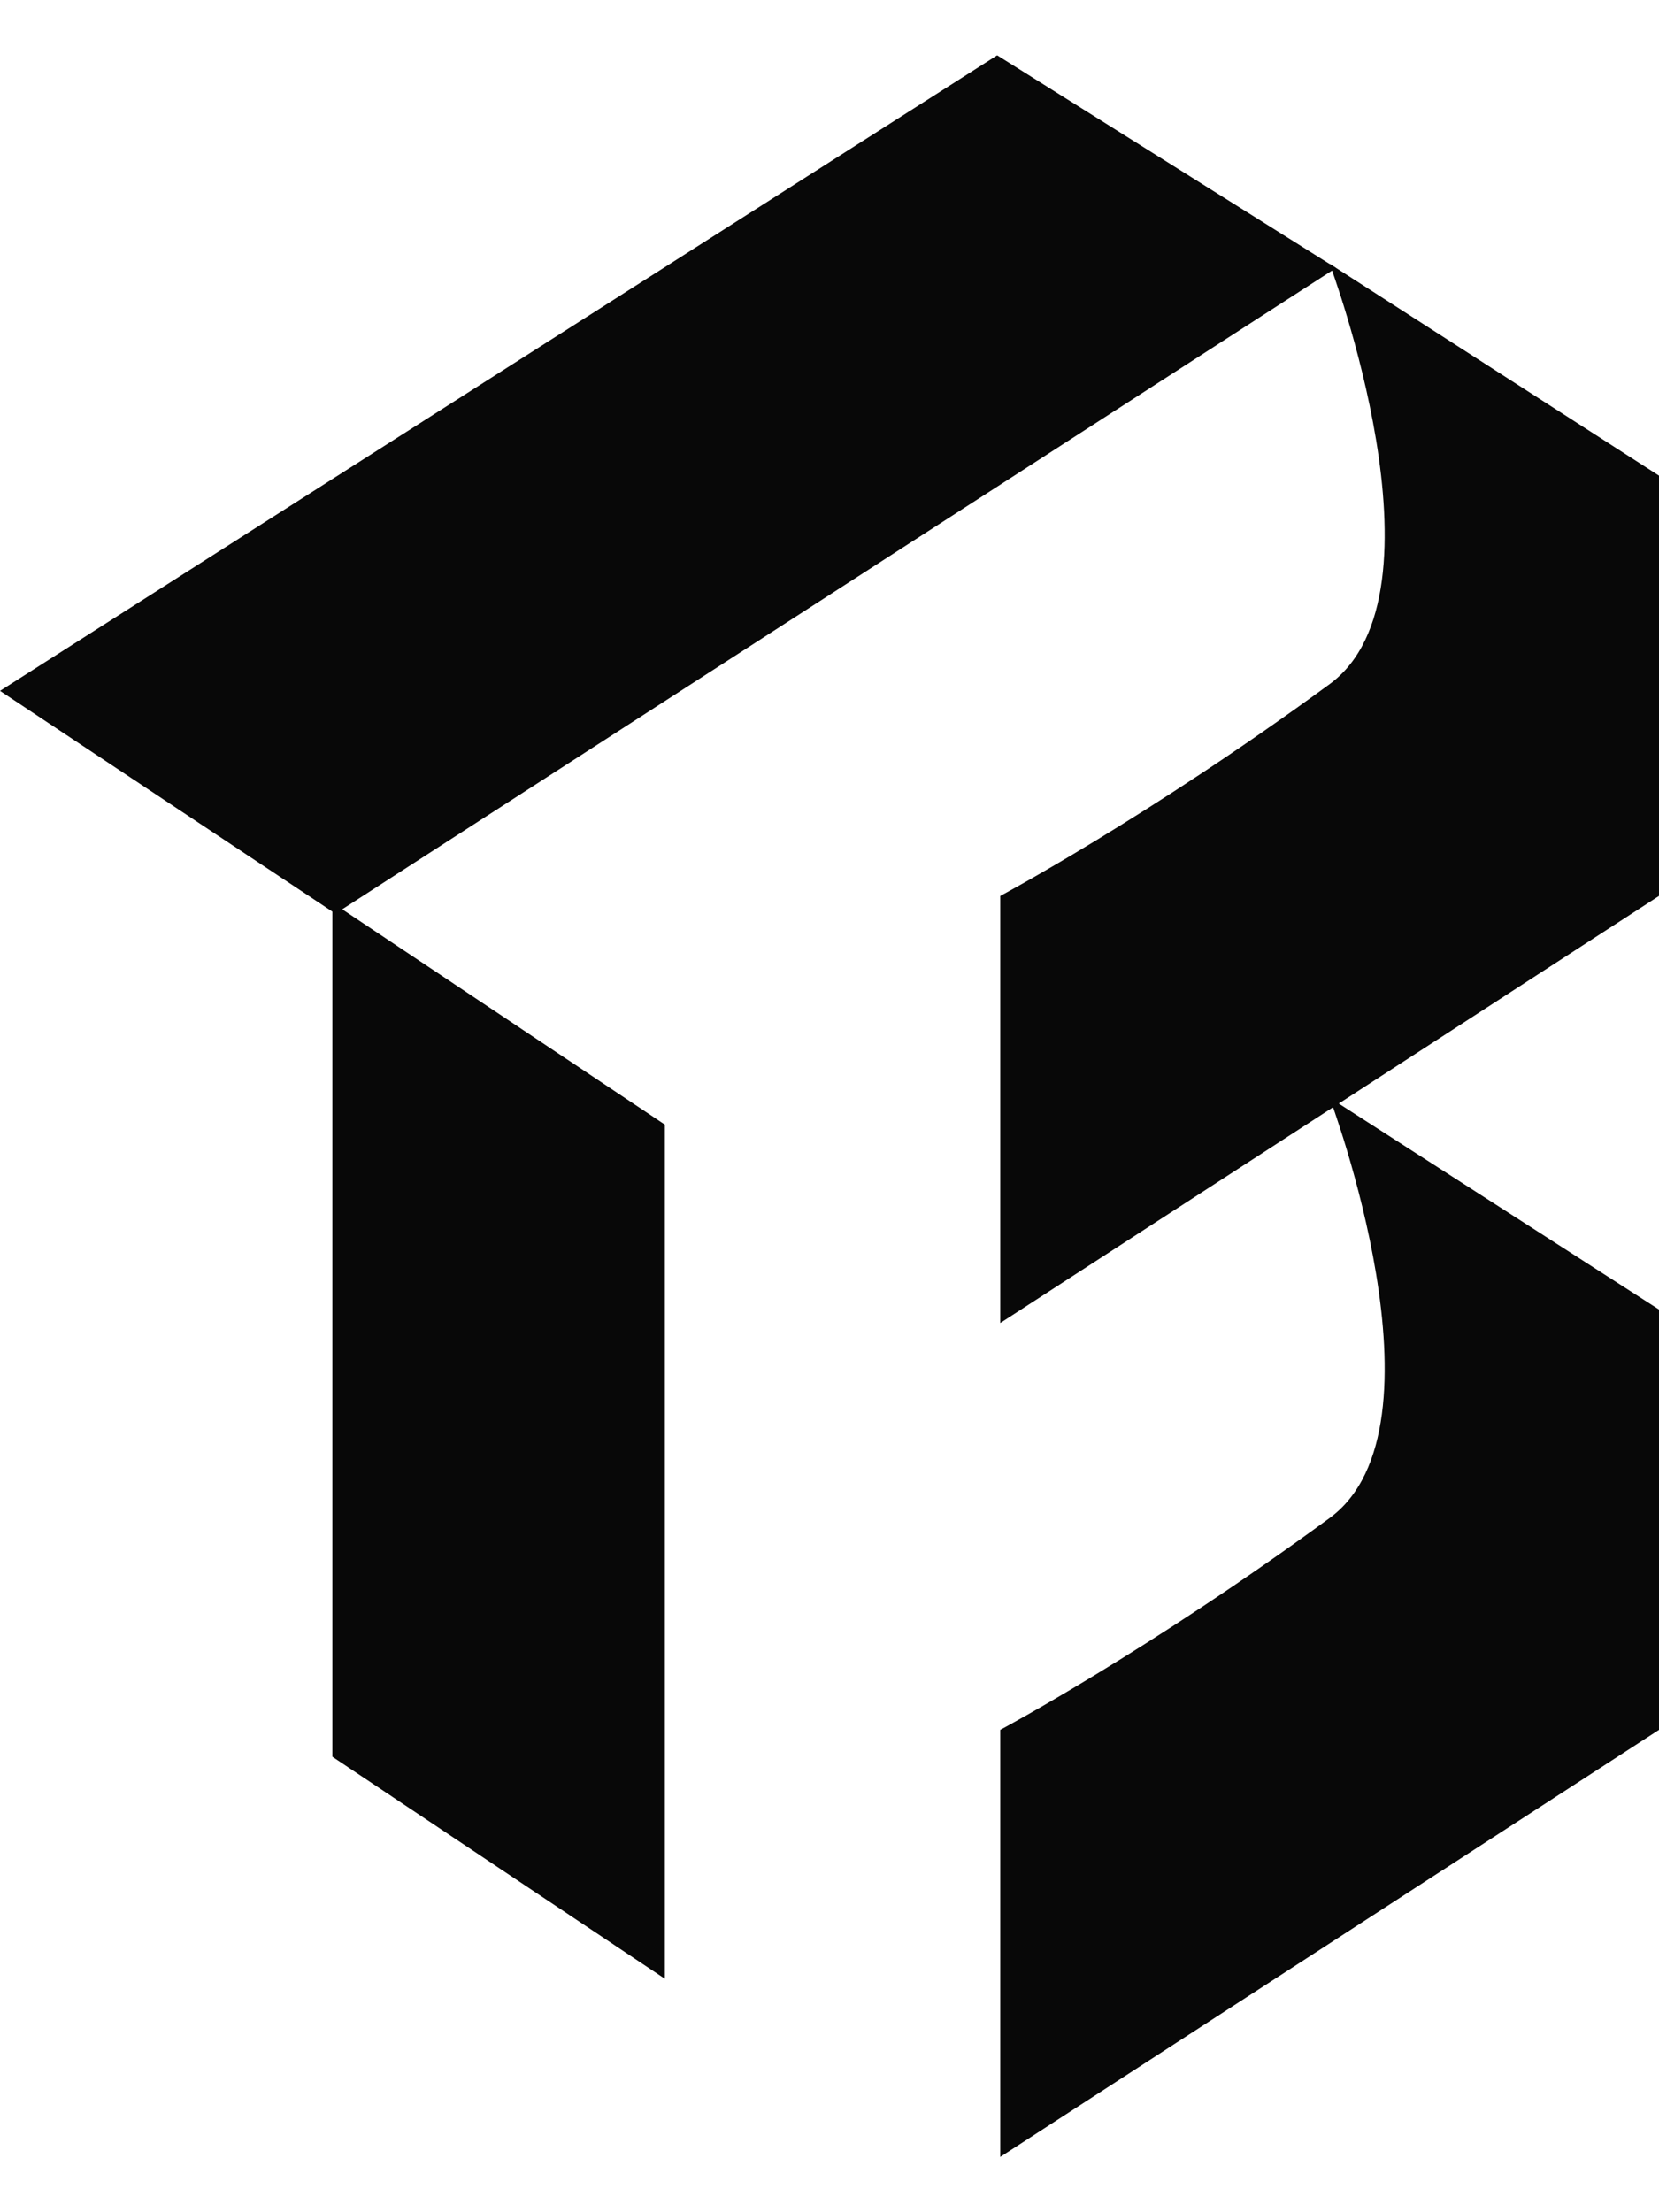 <svg width="15" height="20" viewBox="0 0 15 20" fill="none" xmlns="http://www.w3.org/2000/svg">
<path d="M12.022 6.185C13.142 5.364 12.022 2.385 12.022 2.385L15 4.3V8.1L9.044 11.961V8.1C9.044 8.1 10.382 7.386 12.022 6.185Z" fill="#080808"/>
<path d="M12.022 13.724C13.142 12.903 12.022 9.924 12.022 9.924L15 11.839V15.639L9.044 19.5V15.639C9.044 15.639 10.382 14.926 12.022 13.724Z" fill="#080808"/>
<path d="M3.005 8.161L6.011 10.167V17.889L3.005 15.882V8.161Z" fill="#080808"/>
<path d="M9.016 0.5L12.08 2.423L3.033 8.26L0 6.246L9.016 0.5Z" fill="#080808"/>
</svg>
